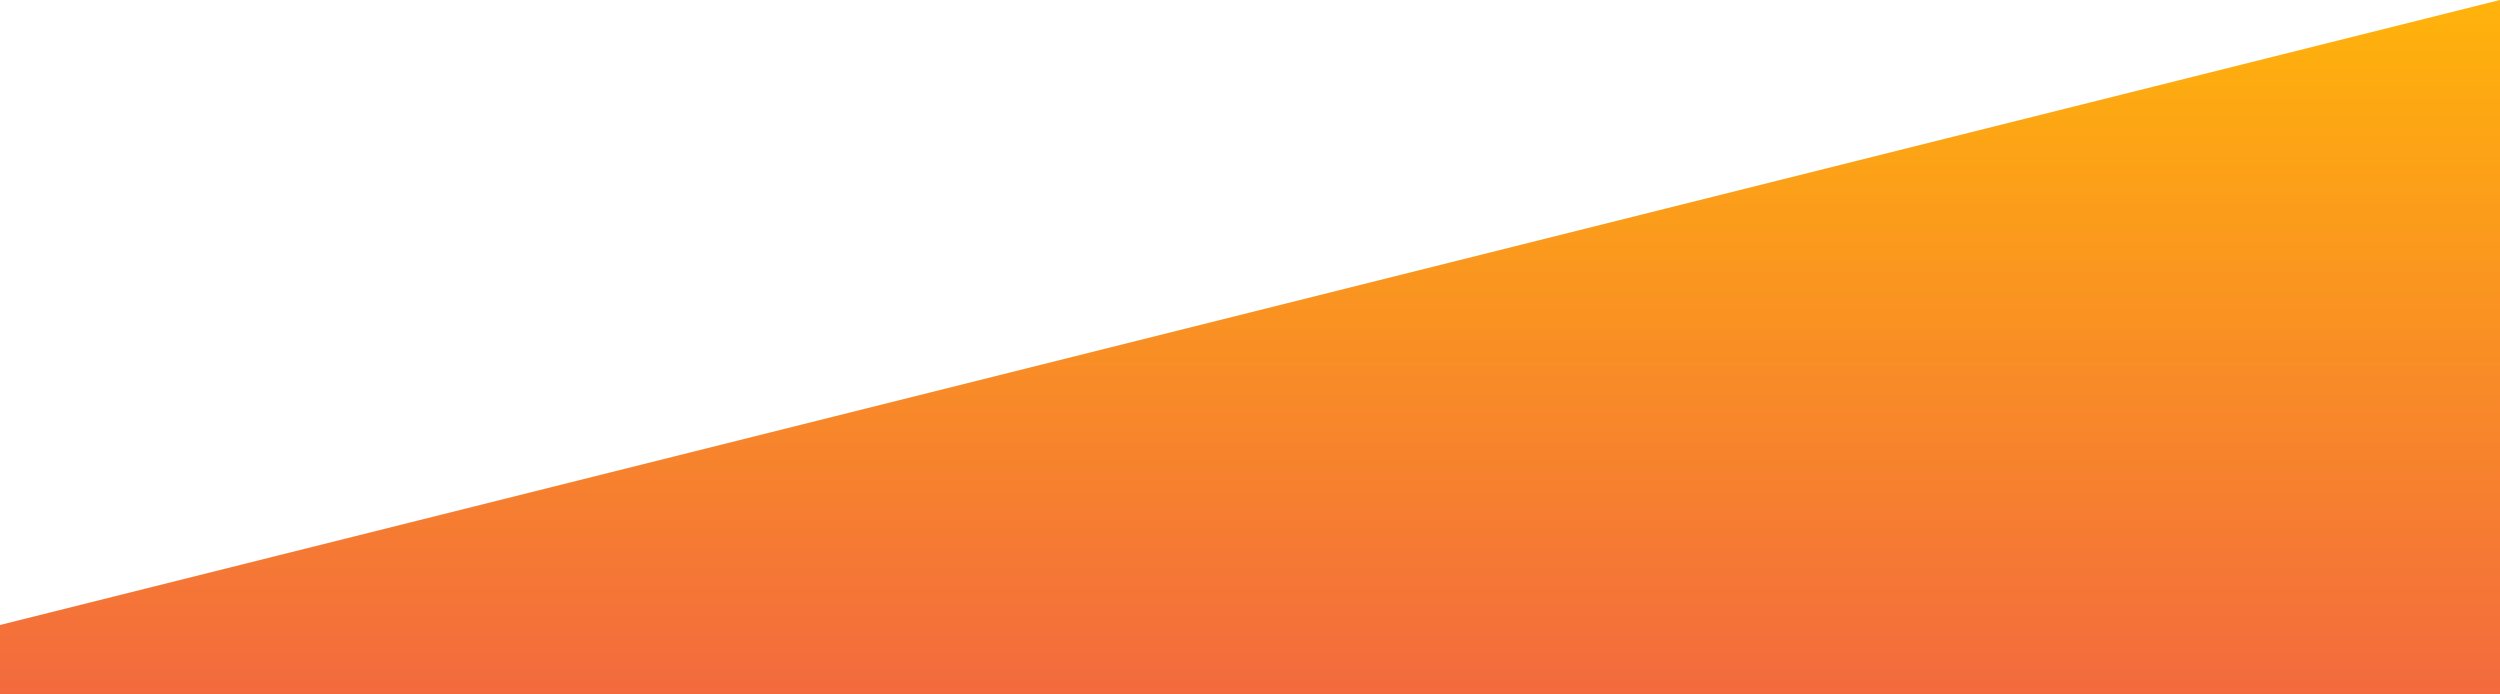 <?xml version="1.0" standalone="no"?>
<svg xmlns:xlink="http://www.w3.org/1999/xlink" id="wave" style="transform:rotate(0deg); transition: 0.3s" viewBox="0 0 1440 400" version="1.1" xmlns="http://www.w3.org/2000/svg"><defs><linearGradient id="sw-gradient-0" x1="0" x2="0" y1="1" y2="0"><stop stop-color="rgba(243, 106, 62, 1)" offset="0%"/><stop stop-color="rgba(255, 179, 11, 1)" offset="100%"/></linearGradient></defs><path style="transform:translate(0, 0px); opacity:1" fill="url(#sw-gradient-0)" d="M0,360L1440,0L2880,360L4320,240L5760,360L7200,80L8640,120L10080,0L11520,160L12960,0L14400,40L15840,120L17280,320L18720,320L20160,280L21600,120L23040,320L24480,200L25920,320L27360,80L28800,240L30240,280L31680,160L33120,280L34560,160L34560,400L33120,400L31680,400L30240,400L28800,400L27360,400L25920,400L24480,400L23040,400L21600,400L20160,400L18720,400L17280,400L15840,400L14400,400L12960,400L11520,400L10080,400L8640,400L7200,400L5760,400L4320,400L2880,400L1440,400L0,400Z"/></svg>